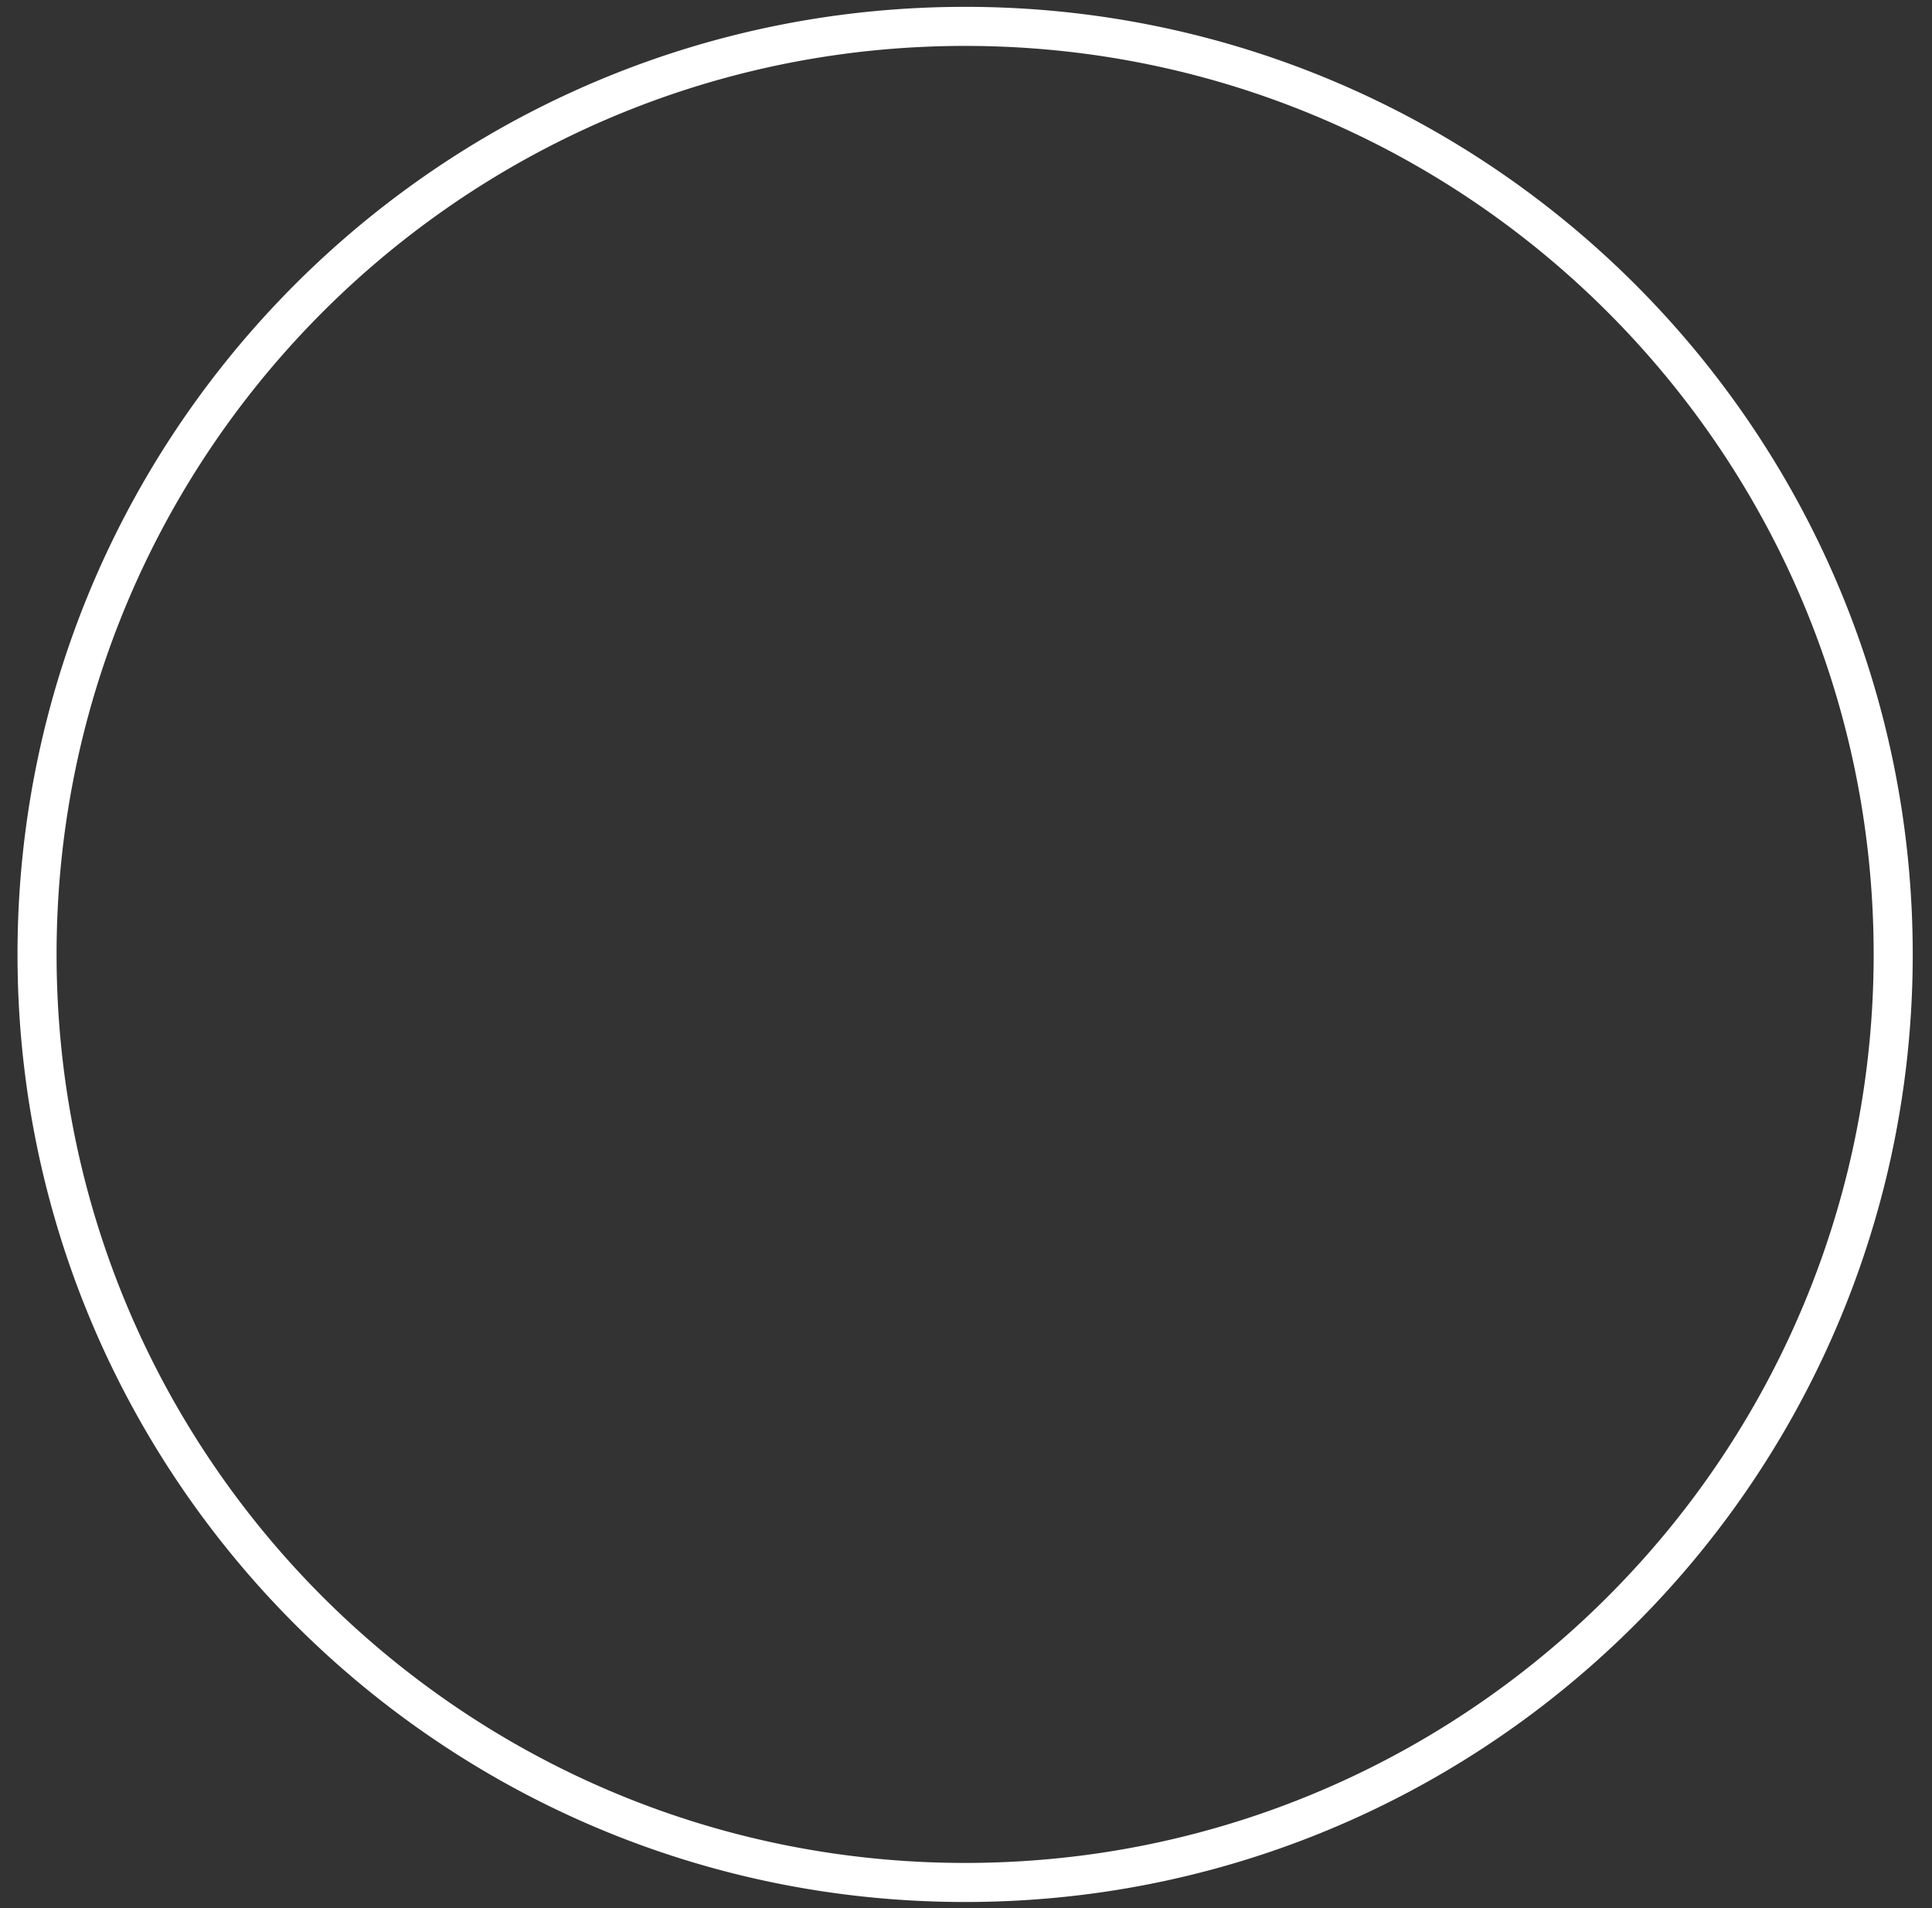 <svg width="81" height="80" fill="none" xmlns="http://www.w3.org/2000/svg"><rect width="100%" height="100%" fill="#333333" stroke="none"/><path d="M79.373 40.016c0 3.19-.384 6.29-1.108 9.256a38.824 38.824 0 01-9.28 17.21c-5.852 6.304-13.765 10.662-22.666 12.006-1.91.288-3.865.437-5.856.437-21.49 0-38.91-17.42-38.91-38.91 0-20.855 16.41-37.879 37.02-38.864.627-.03 1.257-.045 1.89-.045 21.49 0 38.91 17.42 38.91 38.91z" stroke="#fff" stroke-width="1.638"/></svg>